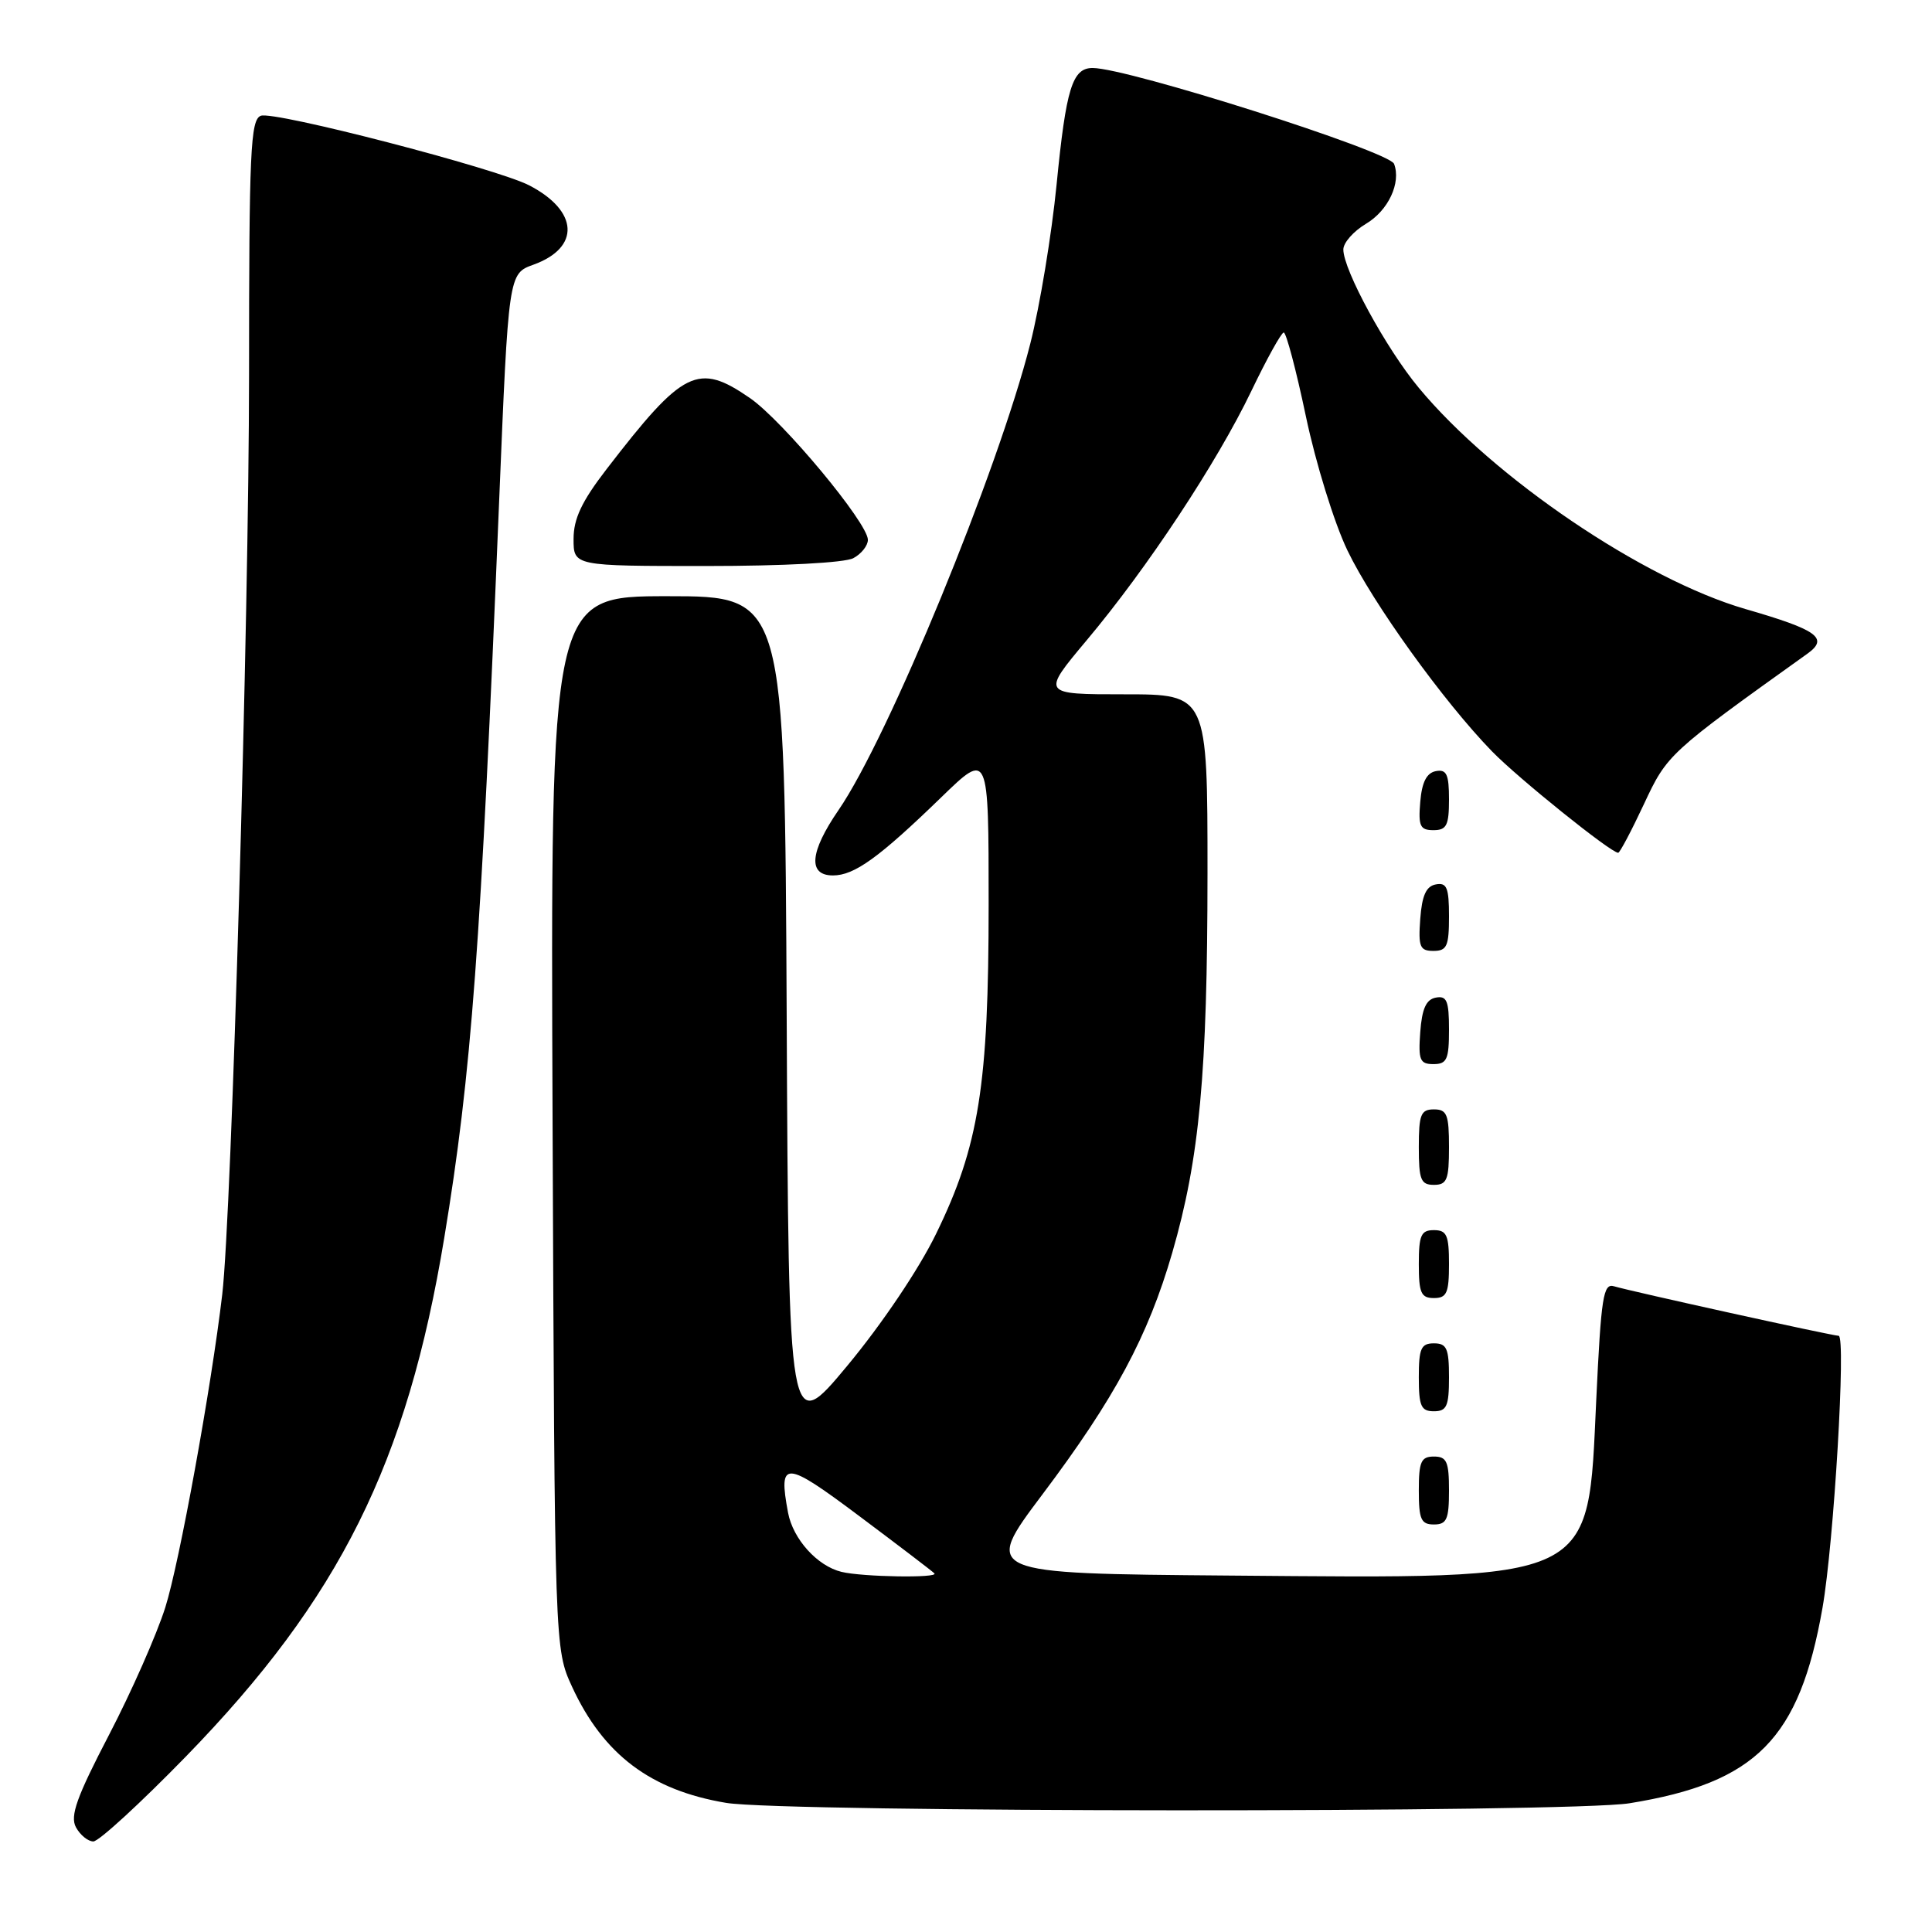 <?xml version="1.0" encoding="UTF-8" standalone="no"?>
<!DOCTYPE svg PUBLIC "-//W3C//DTD SVG 1.1//EN" "http://www.w3.org/Graphics/SVG/1.1/DTD/svg11.dtd" >
<svg xmlns="http://www.w3.org/2000/svg" xmlns:xlink="http://www.w3.org/1999/xlink" version="1.1" viewBox="0 0 256 256">
 <g >
 <path fill="currentColor"
d=" M 24.63 232.75 C 45.00 211.82 53.94 193.87 58.87 164.00 C 62.48 142.14 63.70 125.71 66.14 66.38 C 67.38 36.26 67.38 36.26 70.69 35.07 C 76.93 32.81 76.67 27.95 70.12 24.56 C 65.79 22.32 36.30 14.67 34.56 15.34 C 33.19 15.86 33.00 20.03 33.00 49.72 C 32.99 81.94 30.69 160.93 29.45 171.50 C 27.99 183.90 23.77 207.09 21.90 213.00 C 20.77 216.57 17.42 224.17 14.45 229.87 C 10.16 238.11 9.26 240.62 10.06 242.12 C 10.62 243.15 11.66 244.00 12.37 244.00 C 13.09 244.00 18.60 238.94 24.63 232.75 Z  M 215.93 238.94 C 232.72 236.22 238.44 230.42 241.49 213.05 C 243.00 204.44 244.63 177.00 243.63 177.00 C 242.81 177.00 216.06 171.10 213.87 170.44 C 212.44 170.00 212.16 171.80 211.51 185.52 C 210.37 209.86 211.83 209.17 162.87 208.77 C 130.25 208.50 130.25 208.50 138.11 198.04 C 147.71 185.28 152.13 177.05 155.34 165.96 C 158.95 153.49 159.99 142.24 160.00 115.75 C 160.00 92.00 160.00 92.00 148.99 92.00 C 137.99 92.00 137.99 92.00 143.99 84.84 C 152.00 75.31 161.28 61.26 165.81 51.81 C 167.84 47.58 169.77 44.09 170.10 44.06 C 170.42 44.03 171.75 49.03 173.04 55.18 C 174.34 61.36 176.79 69.29 178.54 72.93 C 181.88 79.89 191.29 92.97 197.69 99.55 C 201.15 103.11 213.45 113.00 214.42 113.00 C 214.63 113.00 216.17 110.10 217.83 106.55 C 220.92 99.94 221.08 99.79 239.50 86.61 C 242.36 84.56 240.83 83.46 231.28 80.70 C 217.78 76.79 197.90 63.33 187.99 51.38 C 183.68 46.20 178.00 35.77 178.00 33.06 C 178.00 32.16 179.35 30.64 180.99 29.66 C 183.95 27.91 185.68 24.22 184.72 21.71 C 184.08 20.04 149.45 9.02 144.79 9.01 C 142.09 9.00 141.26 11.68 140.00 24.49 C 139.35 31.06 137.79 40.53 136.52 45.53 C 132.23 62.43 117.72 97.73 111.11 107.34 C 107.29 112.90 107.02 116.00 110.37 116.00 C 113.21 116.00 116.47 113.65 124.75 105.62 C 131.00 99.56 131.00 99.56 131.00 119.82 C 131.00 143.80 129.72 151.85 124.03 163.50 C 121.77 168.15 116.86 175.44 112.32 180.91 C 104.50 190.32 104.50 190.32 104.24 134.66 C 103.98 79.00 103.98 79.00 88.46 79.00 C 72.94 79.00 72.94 79.00 73.22 148.75 C 73.50 218.50 73.50 218.50 75.80 223.50 C 79.95 232.50 86.22 237.22 96.22 238.89 C 103.91 240.17 208.08 240.22 215.93 238.94 Z  M 192.00 197.50 C 192.00 193.67 191.70 193.00 190.00 193.00 C 188.30 193.00 188.00 193.67 188.00 197.50 C 188.00 201.33 188.30 202.00 190.00 202.00 C 191.70 202.00 192.00 201.33 192.00 197.50 Z  M 192.00 182.50 C 192.00 178.67 191.70 178.00 190.00 178.00 C 188.30 178.00 188.00 178.67 188.00 182.50 C 188.00 186.33 188.30 187.00 190.00 187.00 C 191.70 187.00 192.00 186.33 192.00 182.50 Z  M 192.00 167.50 C 192.00 163.67 191.70 163.00 190.00 163.00 C 188.30 163.00 188.00 163.67 188.00 167.50 C 188.00 171.33 188.30 172.00 190.00 172.00 C 191.70 172.00 192.00 171.33 192.00 167.50 Z  M 192.00 152.00 C 192.00 147.67 191.73 147.00 190.00 147.00 C 188.27 147.00 188.00 147.67 188.00 152.00 C 188.00 156.33 188.27 157.00 190.00 157.00 C 191.73 157.00 192.00 156.33 192.00 152.00 Z  M 192.00 136.43 C 192.00 132.61 191.71 131.91 190.25 132.19 C 188.97 132.43 188.42 133.66 188.19 136.76 C 187.92 140.47 188.14 141.00 189.94 141.00 C 191.72 141.00 192.00 140.38 192.00 136.43 Z  M 192.00 121.43 C 192.00 117.61 191.71 116.91 190.25 117.19 C 188.97 117.43 188.42 118.66 188.19 121.76 C 187.92 125.47 188.14 126.00 189.94 126.00 C 191.72 126.00 192.00 125.38 192.00 121.43 Z  M 192.00 105.93 C 192.00 102.59 191.68 101.91 190.25 102.18 C 189.03 102.42 188.41 103.64 188.19 106.26 C 187.92 109.47 188.17 110.00 189.94 110.00 C 191.68 110.00 192.00 109.37 192.00 105.93 Z  M 113.07 73.96 C 114.13 73.40 115.00 72.30 115.00 71.53 C 115.00 69.30 103.74 55.77 99.38 52.75 C 92.48 47.99 90.54 48.96 80.37 62.17 C 77.08 66.44 76.00 68.73 76.00 71.42 C 76.00 75.00 76.00 75.00 93.57 75.00 C 103.76 75.00 111.94 74.57 113.07 73.96 Z  M 111.50 208.28 C 108.30 207.51 105.08 203.94 104.42 200.44 C 103.11 193.42 103.95 193.46 113.90 200.92 C 119.07 204.79 123.53 208.19 123.81 208.48 C 124.45 209.12 114.27 208.96 111.50 208.28 Z "/>
</g>
</svg>